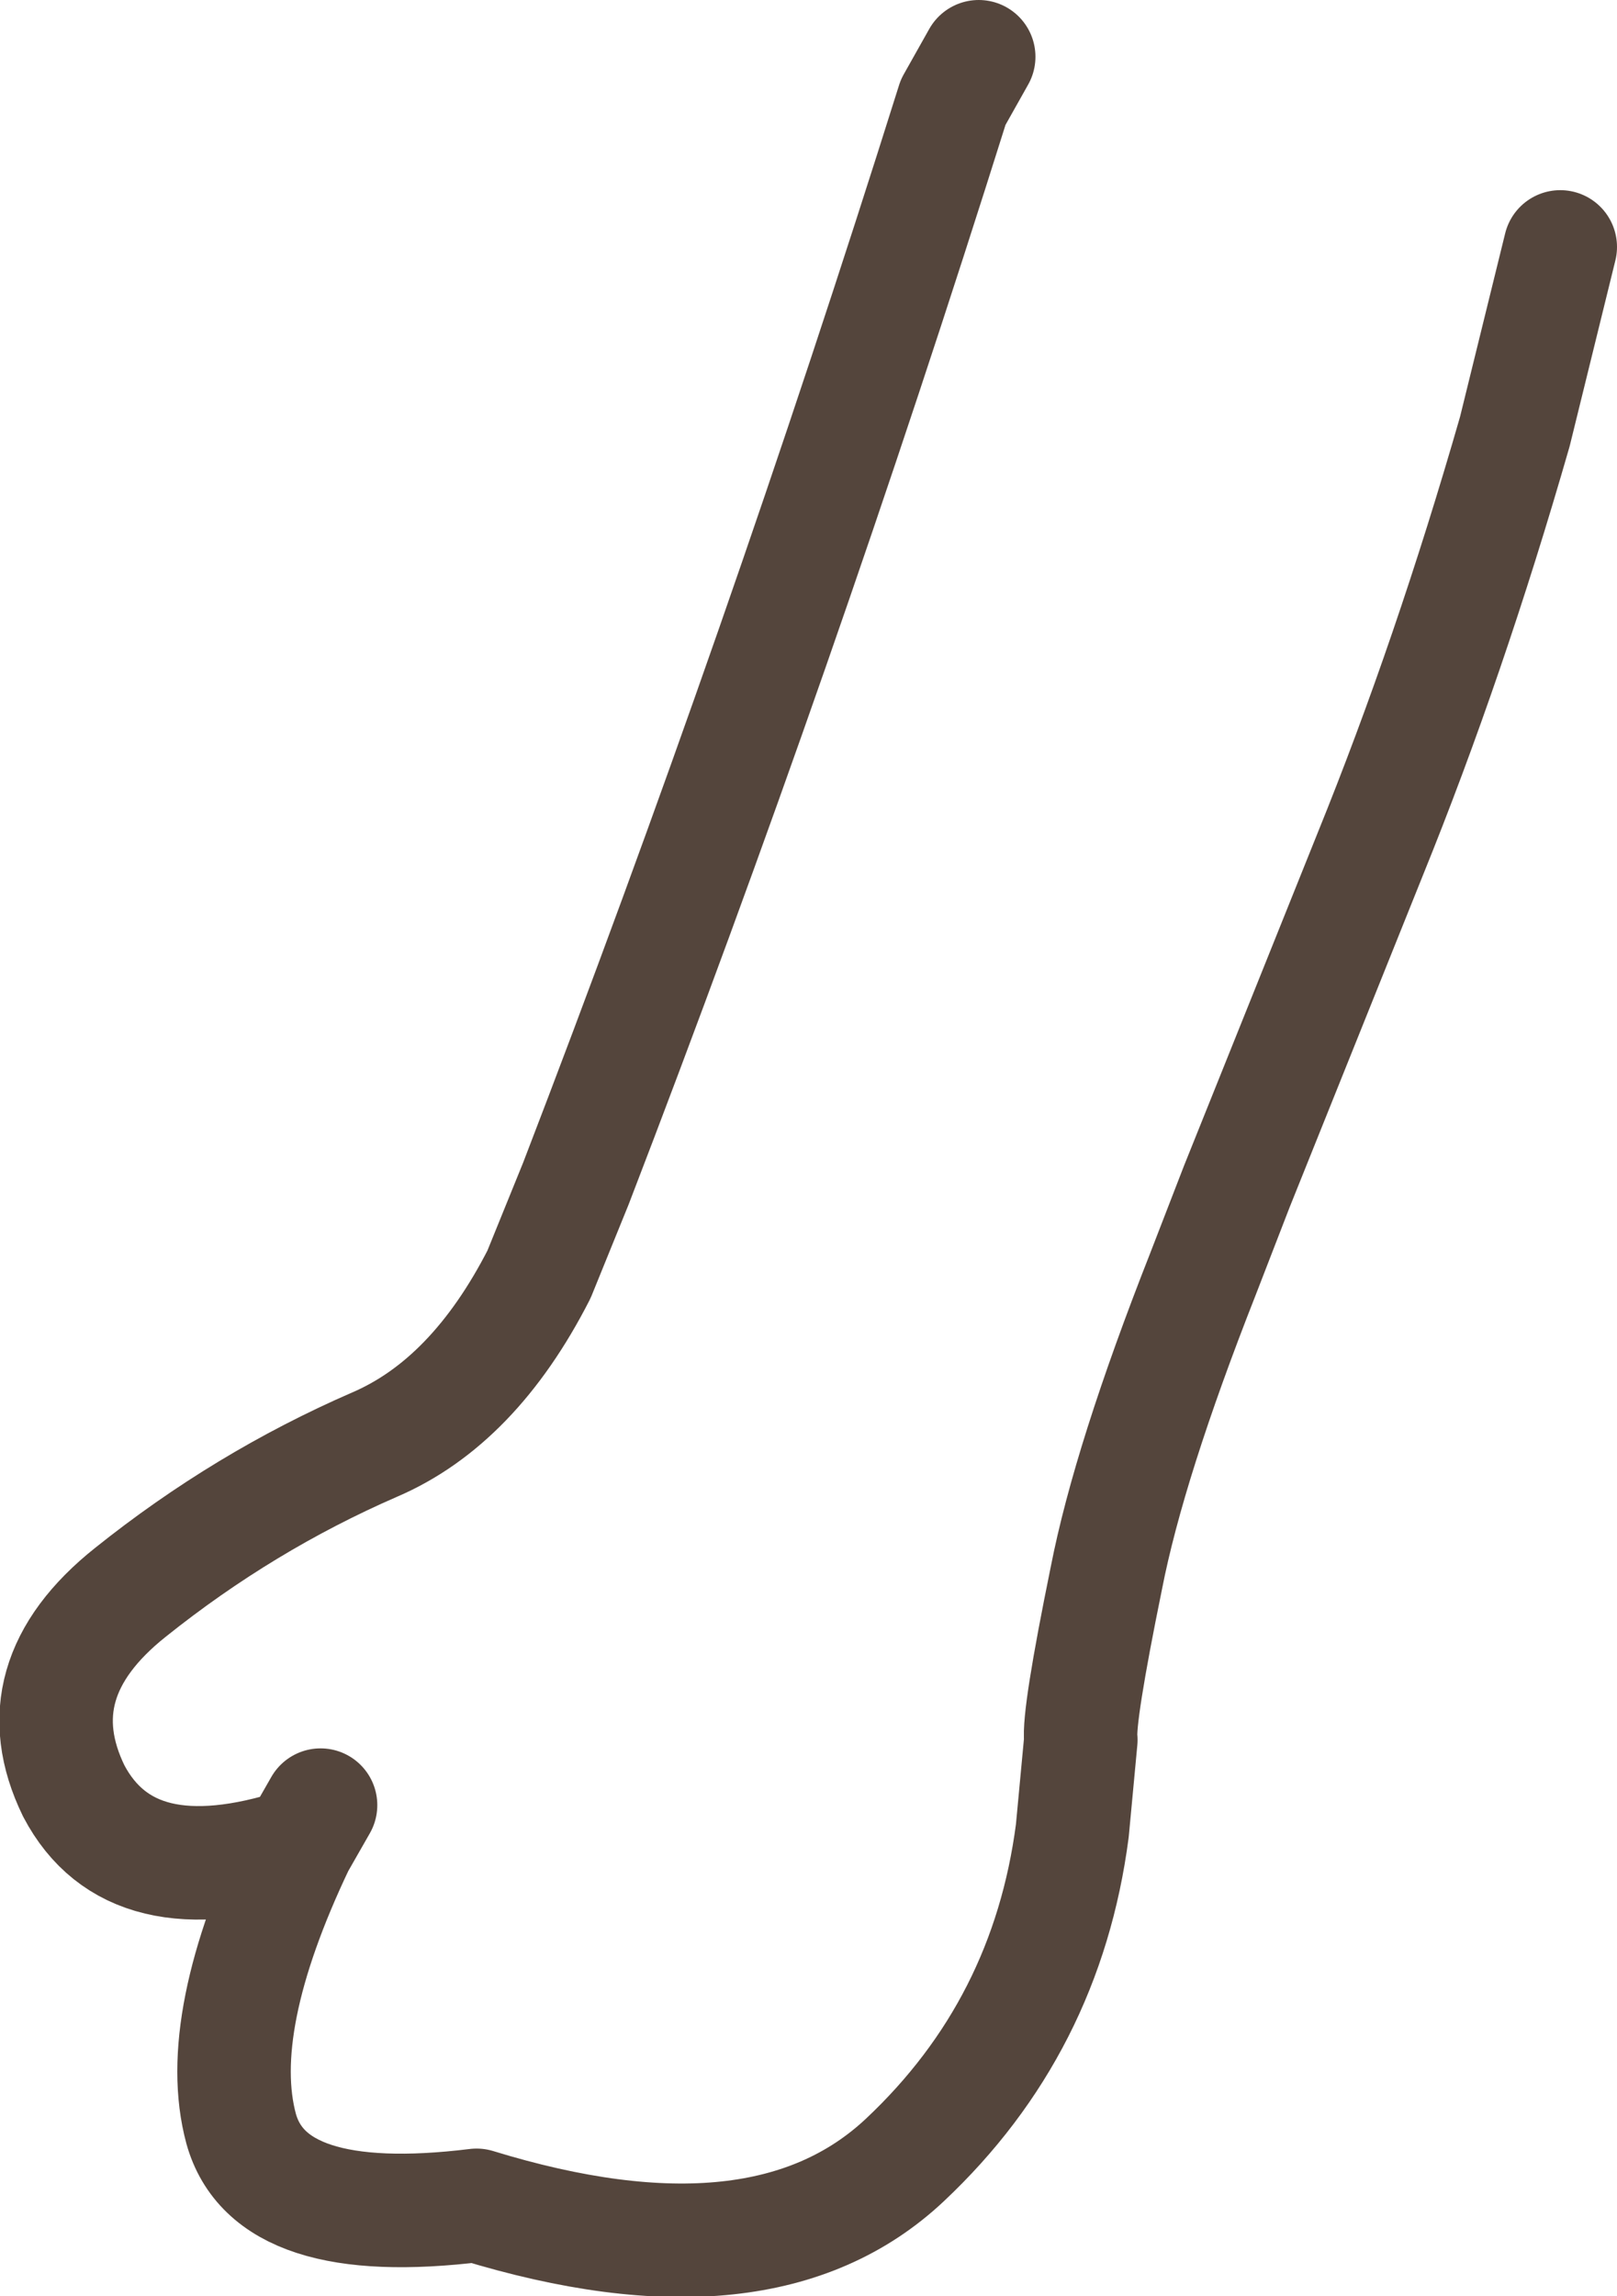<?xml version="1.0" encoding="UTF-8" standalone="no"?>
<svg xmlns:xlink="http://www.w3.org/1999/xlink" height="40.45px" width="28.5px" xmlns="http://www.w3.org/2000/svg">
  <g transform="matrix(1.0, 0.0, 0.0, 1.0, 14.25, 20.2)">
    <path d="M13.25 -15.85 L12.45 -12.6 Q11.3 -8.6 9.9 -5.15 L7.55 0.7 6.95 2.25 Q5.65 5.55 5.25 7.6 4.75 10.05 4.8 10.45 L4.65 12.05 Q4.2 15.5 1.7 17.85 -0.8 20.2 -5.85 18.65 -9.5 19.1 -10.0 17.3 -10.5 15.45 -9.0 12.3 -11.95 13.25 -12.95 11.35 -13.9 9.4 -11.95 7.85 -9.95 6.25 -7.65 5.25 -5.9 4.5 -4.75 2.25 L-4.1 0.65 Q-0.5 -8.7 2.55 -18.4 L3.0 -19.2 M-9.0 12.3 L-8.6 11.6" fill="none" stroke="#54453c" stroke-linecap="round" stroke-linejoin="round" stroke-width="2.0"/>
  </g>
</svg>

